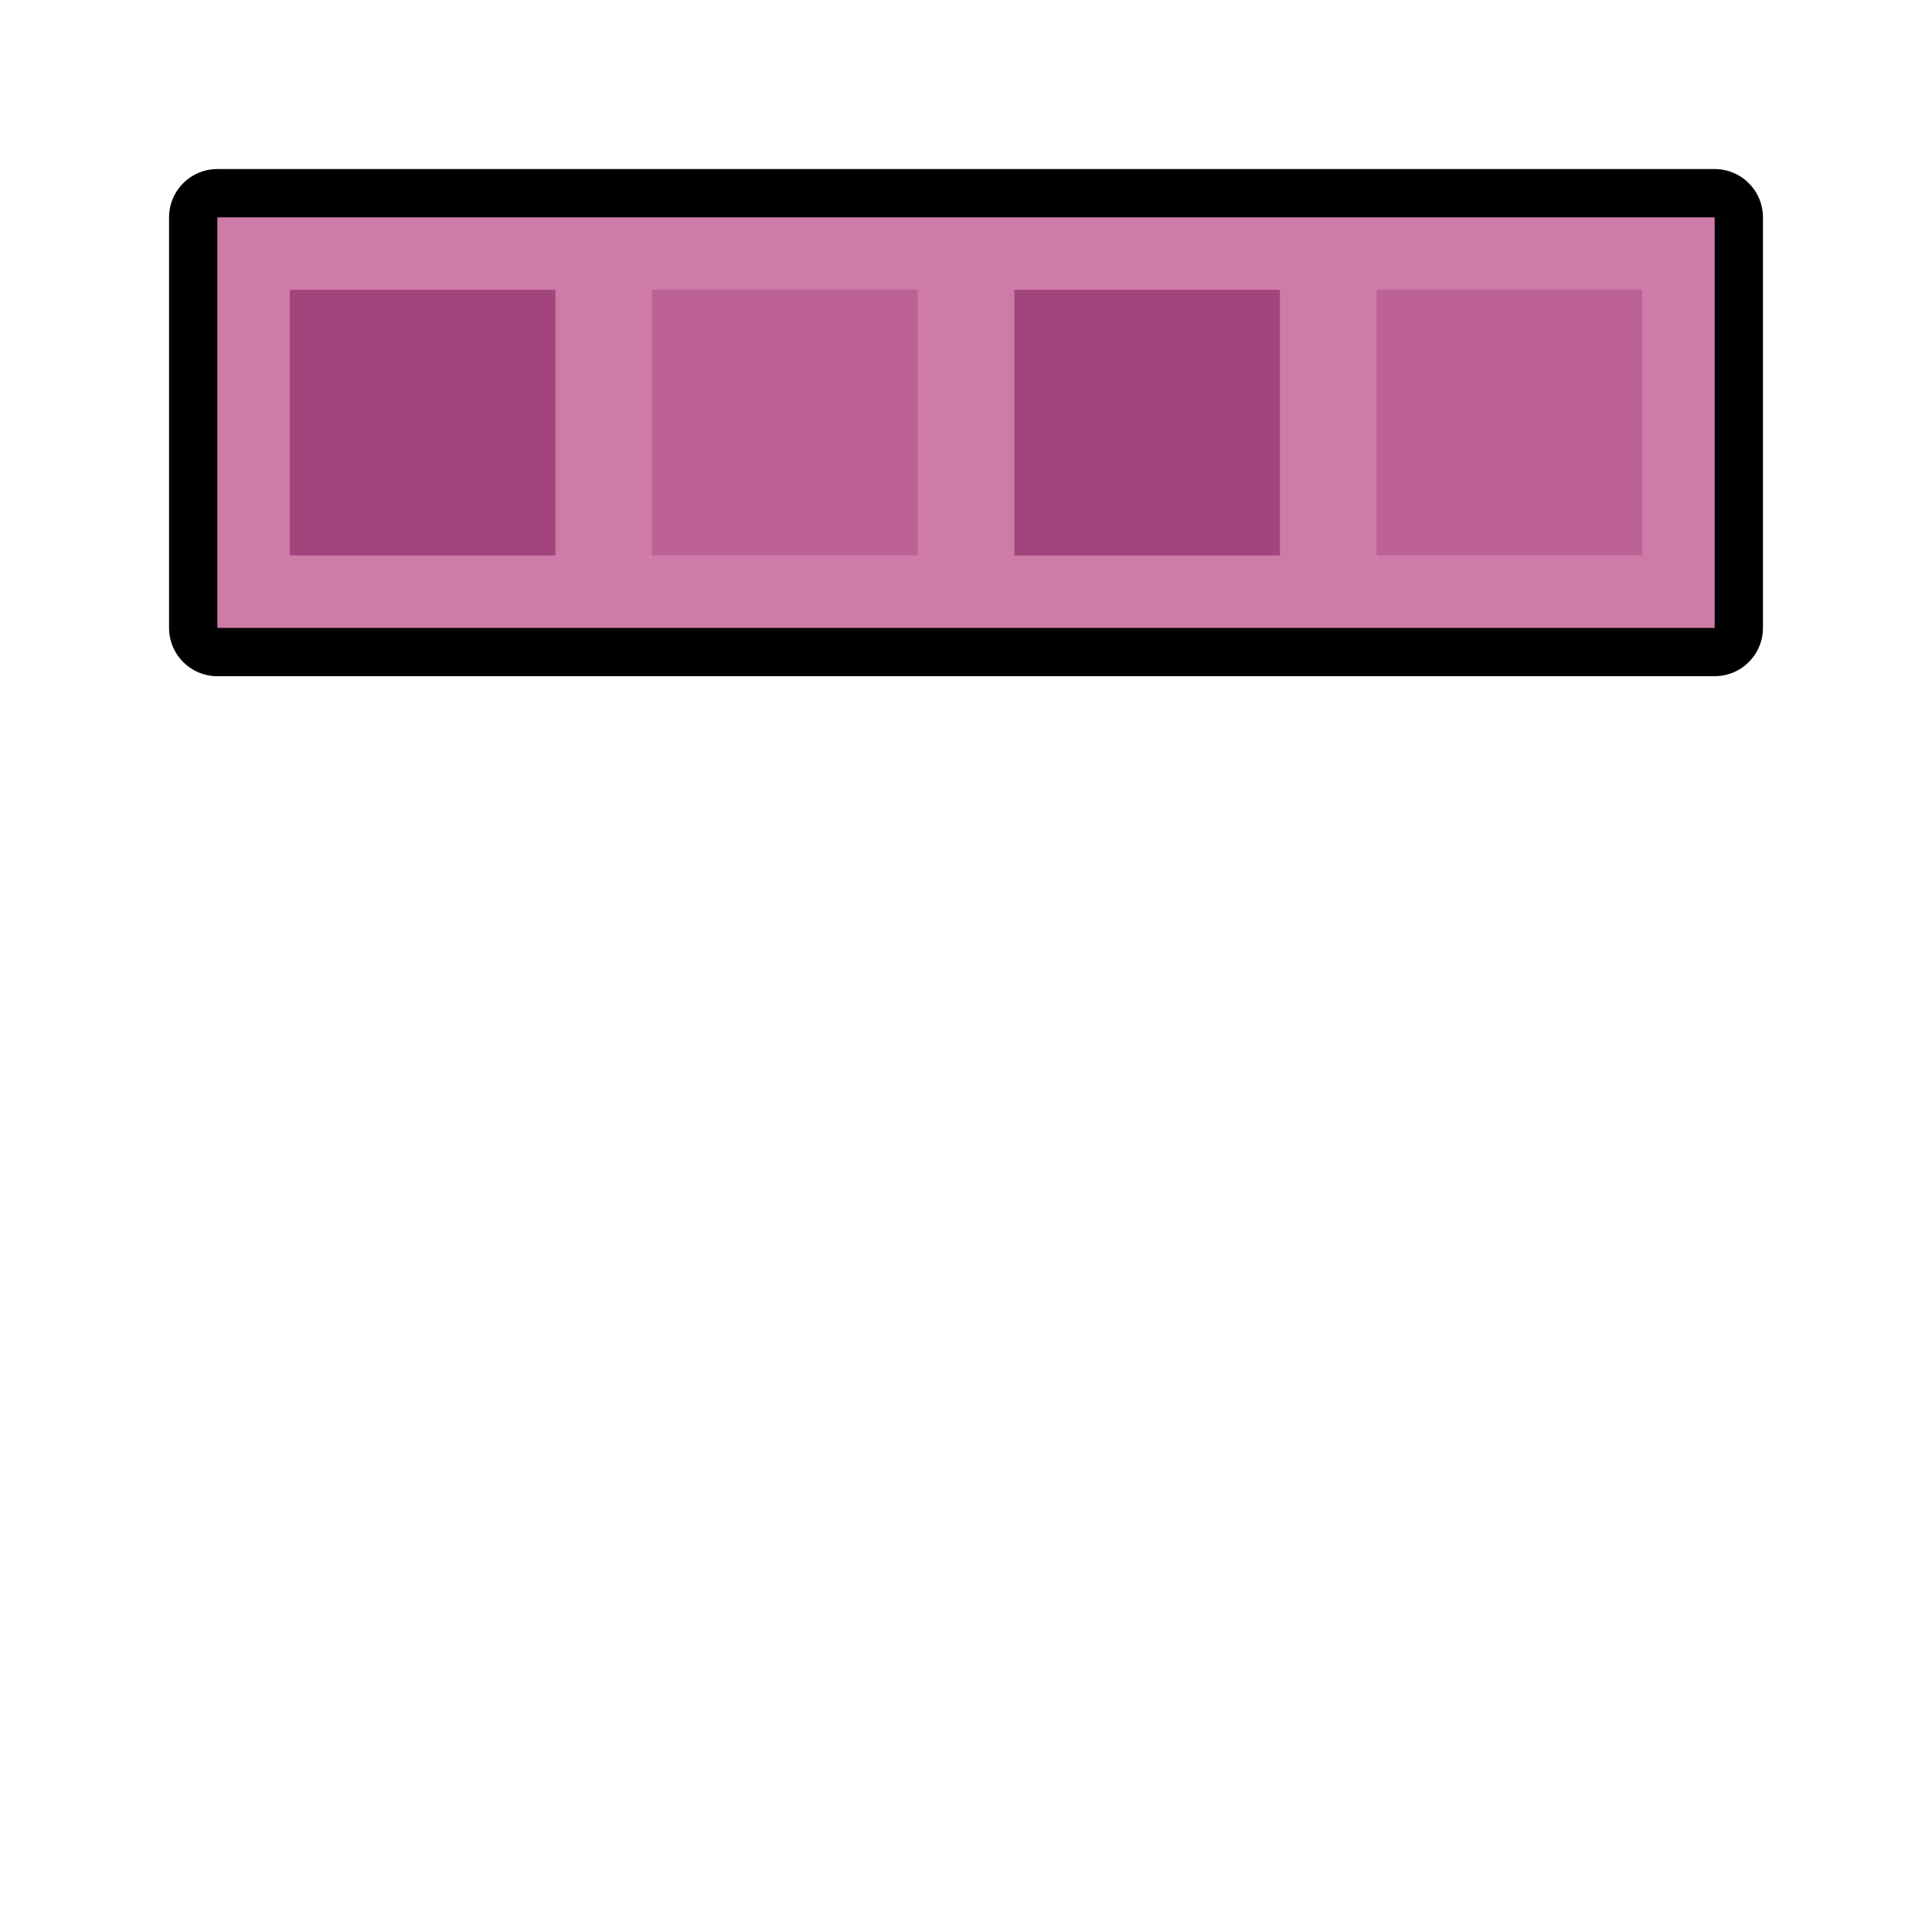 <svg xmlns="http://www.w3.org/2000/svg" width="80" height="80" viewBox="0 0 80 80">
  <g>
    <polygon points="9 9 9 26 10 26 24 26 41 26 45 26 51 26 54 26 71 26 71 9 9 9" style="fill: none;stroke: #000;stroke-linejoin: round;stroke-width: 4px"/>
    <polygon points="9 9 9 26 10 26 24 26 41 26 45 26 51 26 54 26 71 26 71 9 9 9" style="fill: #ce7ca7"/>
  </g>
  <rect x="12" y="12" width="11" height="11" style="fill: #a3457d"/>
  <rect x="42" y="12" width="11" height="11" style="fill: #a3457d"/>
  <rect x="27" y="12" width="11" height="11" style="fill: #bc6296"/>
  <rect x="57" y="12" width="11" height="11" style="fill: #bc6296"/>
</svg>
